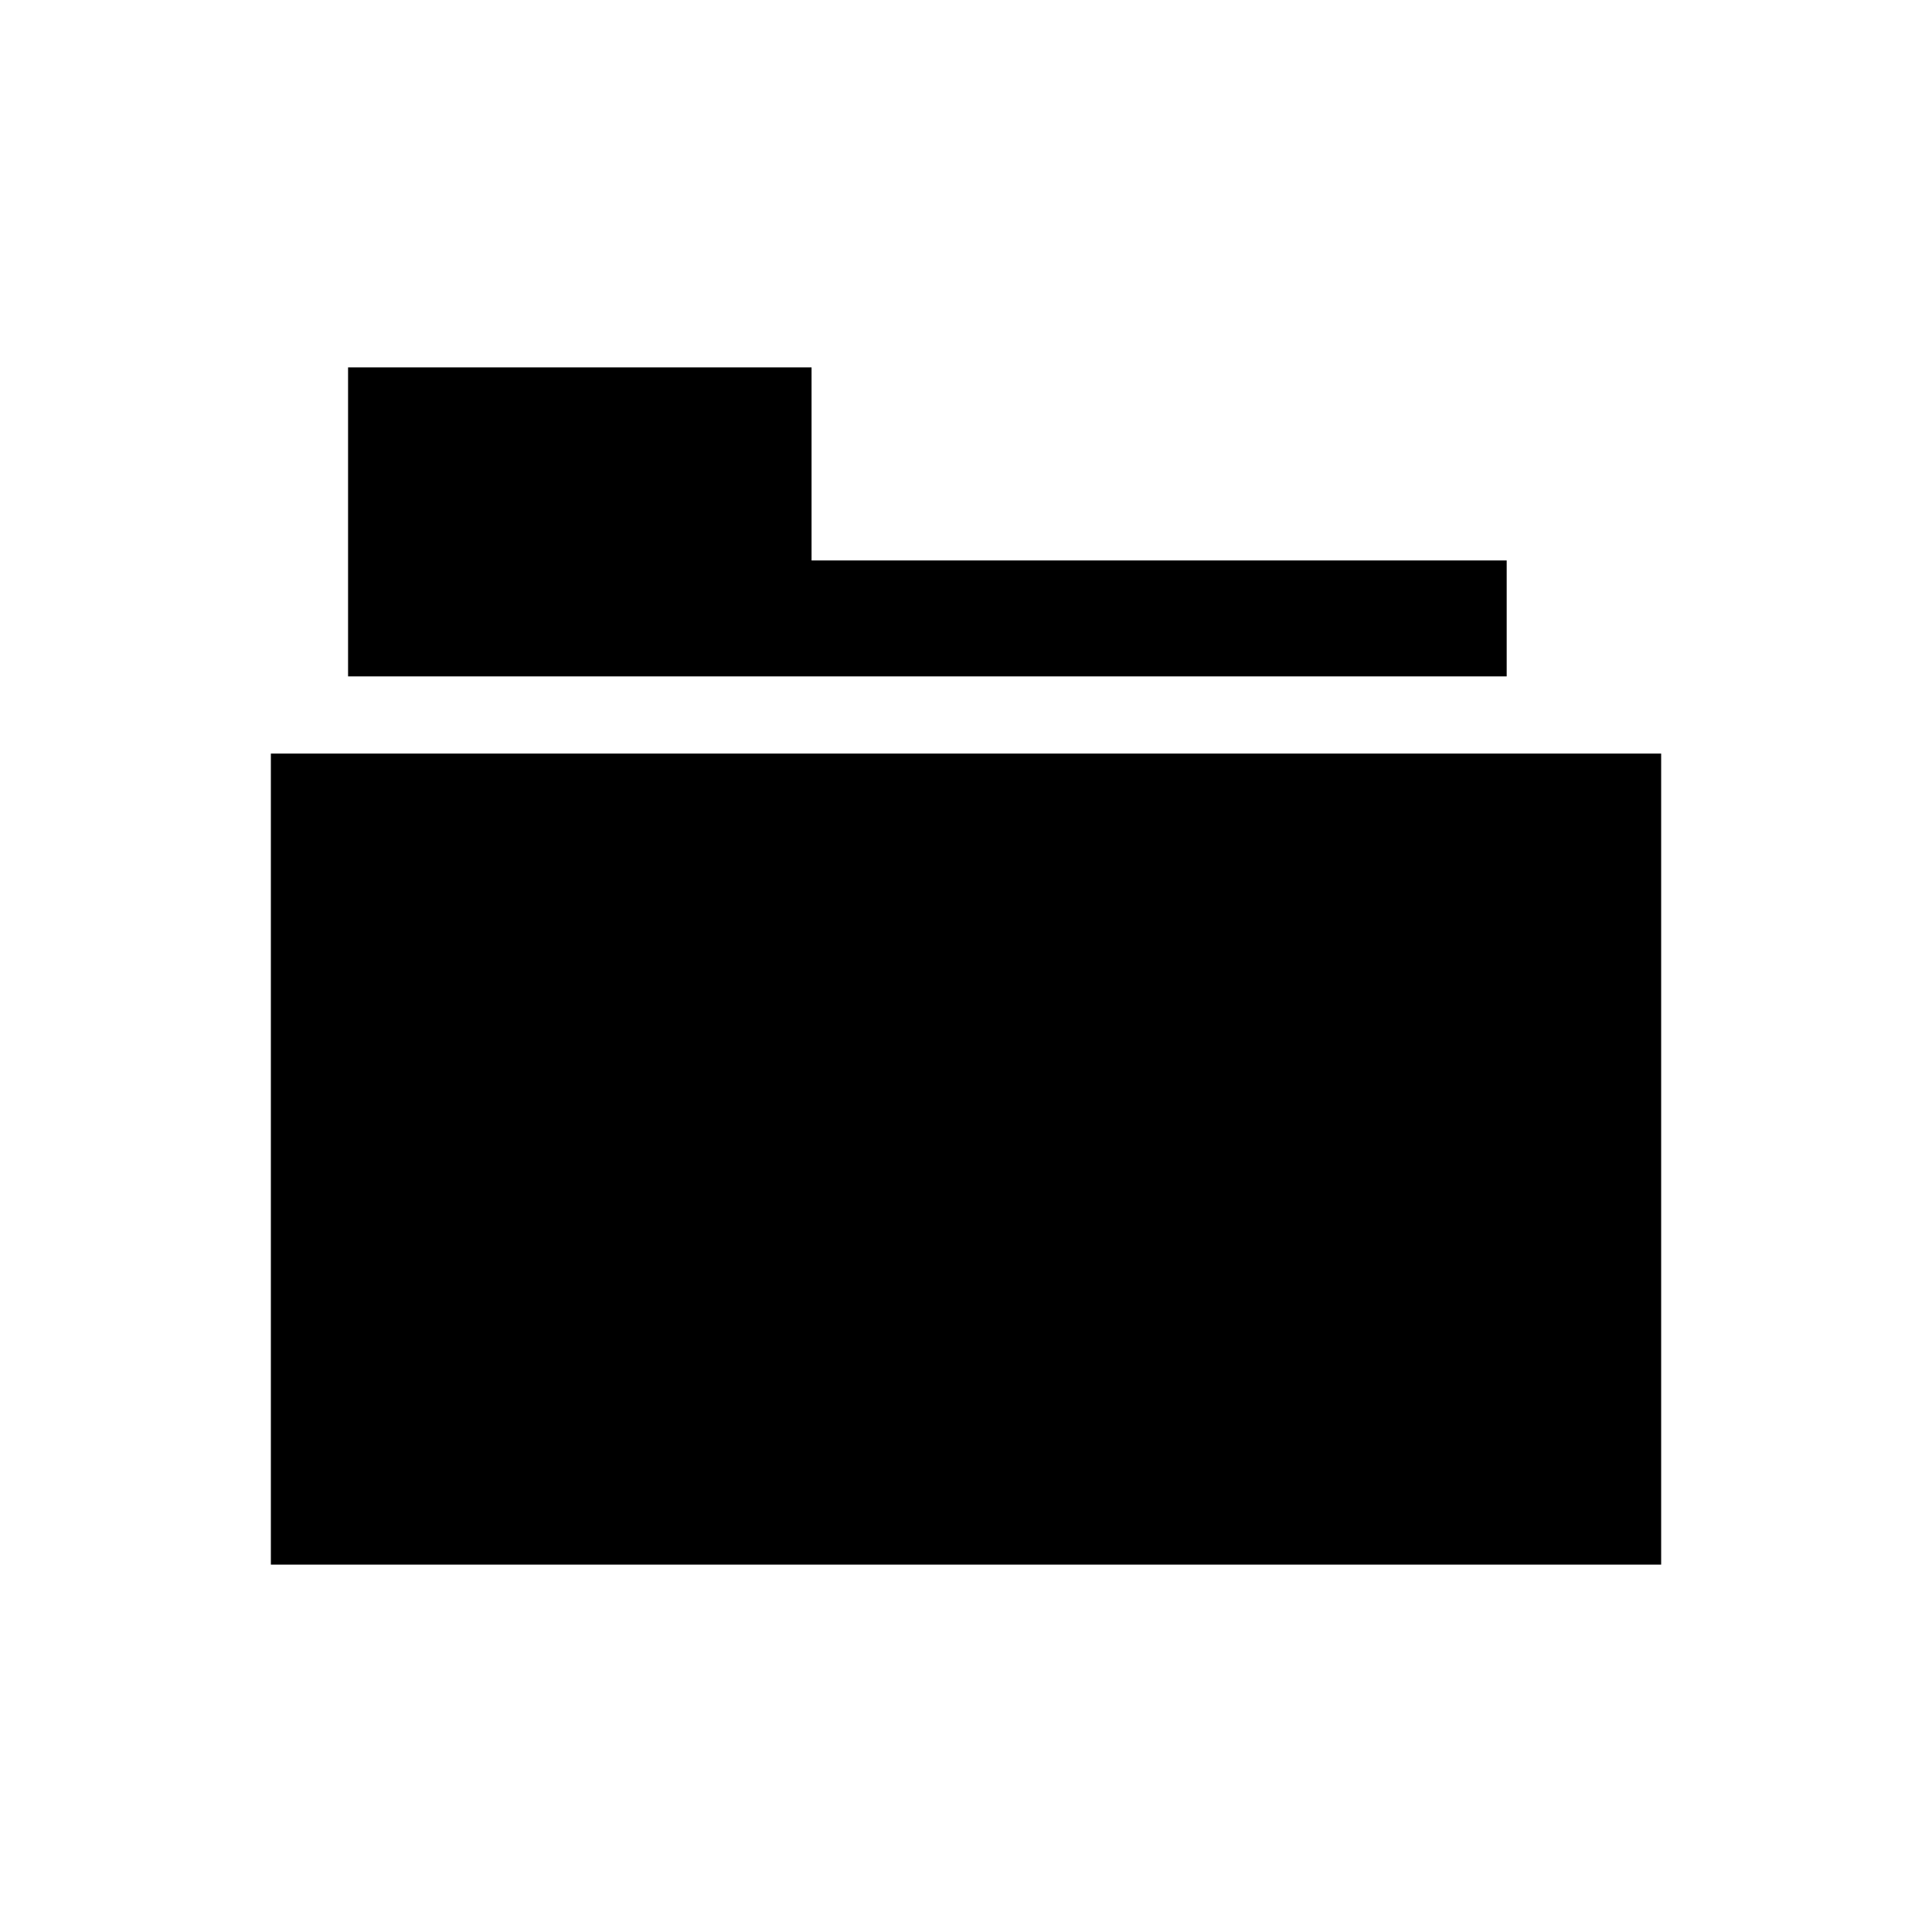 <svg xmlns="http://www.w3.org/2000/svg" xmlns:xlink="http://www.w3.org/1999/xlink" version="1.1" x="0px" y="0px" width="100px" height="100px" viewBox="0 0 100 100" enable-background="new 0 0 100 100" xml:space="preserve">
<g id="Captions">
</g>
<g id="Layer_7" display="none">
</g>
<g id="Your_Icon" display="none">
	<path display="inline" d="M26.01,85.981h47.975V32.011H26.01V85.981z M59.994,42.006h3.994v35.979h-3.994V42.006z M48,42.006h3.994   v35.979H48V42.006z M36.004,42.006h4v35.979h-4V42.006z"/>
	<path display="inline" d="M67.988,26.012h11.996c0-3.311-2.686-5.997-6-5.997h-13.99v-5.996h-19.99v5.996H26.01   c-3.314,0-5.994,2.687-5.994,5.997h11.988H67.988z"/>
</g>
<g id="Layer_6" display="none">
	<path display="inline" d="M85.936,63.407l-1.619-4.27l-5.113,1.938L68.658,33.373L41.566,43.687l-11.096-29.22l-16.406,6.229   l1.67,4.395l12.139-4.61l18.053,47.565c-3.221,1.418-5.465,4.62-5.465,8.352c0,5.041,4.088,9.137,9.137,9.137   c5.043,0,9.125-4.096,9.125-9.137c0-0.881-0.16-1.71-0.393-2.511L85.936,63.407z"/>
</g>
<g id="Layer_5">
	<rect x="14.02" y="39.005" width="71.961" height="41.979"/>
	<polygon points="77.986,29.009 42.006,29.009 42.006,19.016 18.016,19.016 18.016,29.009 18.016,31.01 18.016,35.01 77.986,35.01     "/>
</g>
<g id="Layer_4" display="none">
	<polygon display="inline" points="14,17 14,67 25,67 25,83.463 50.837,67 86,67 86,17  "/>
</g>
</svg>